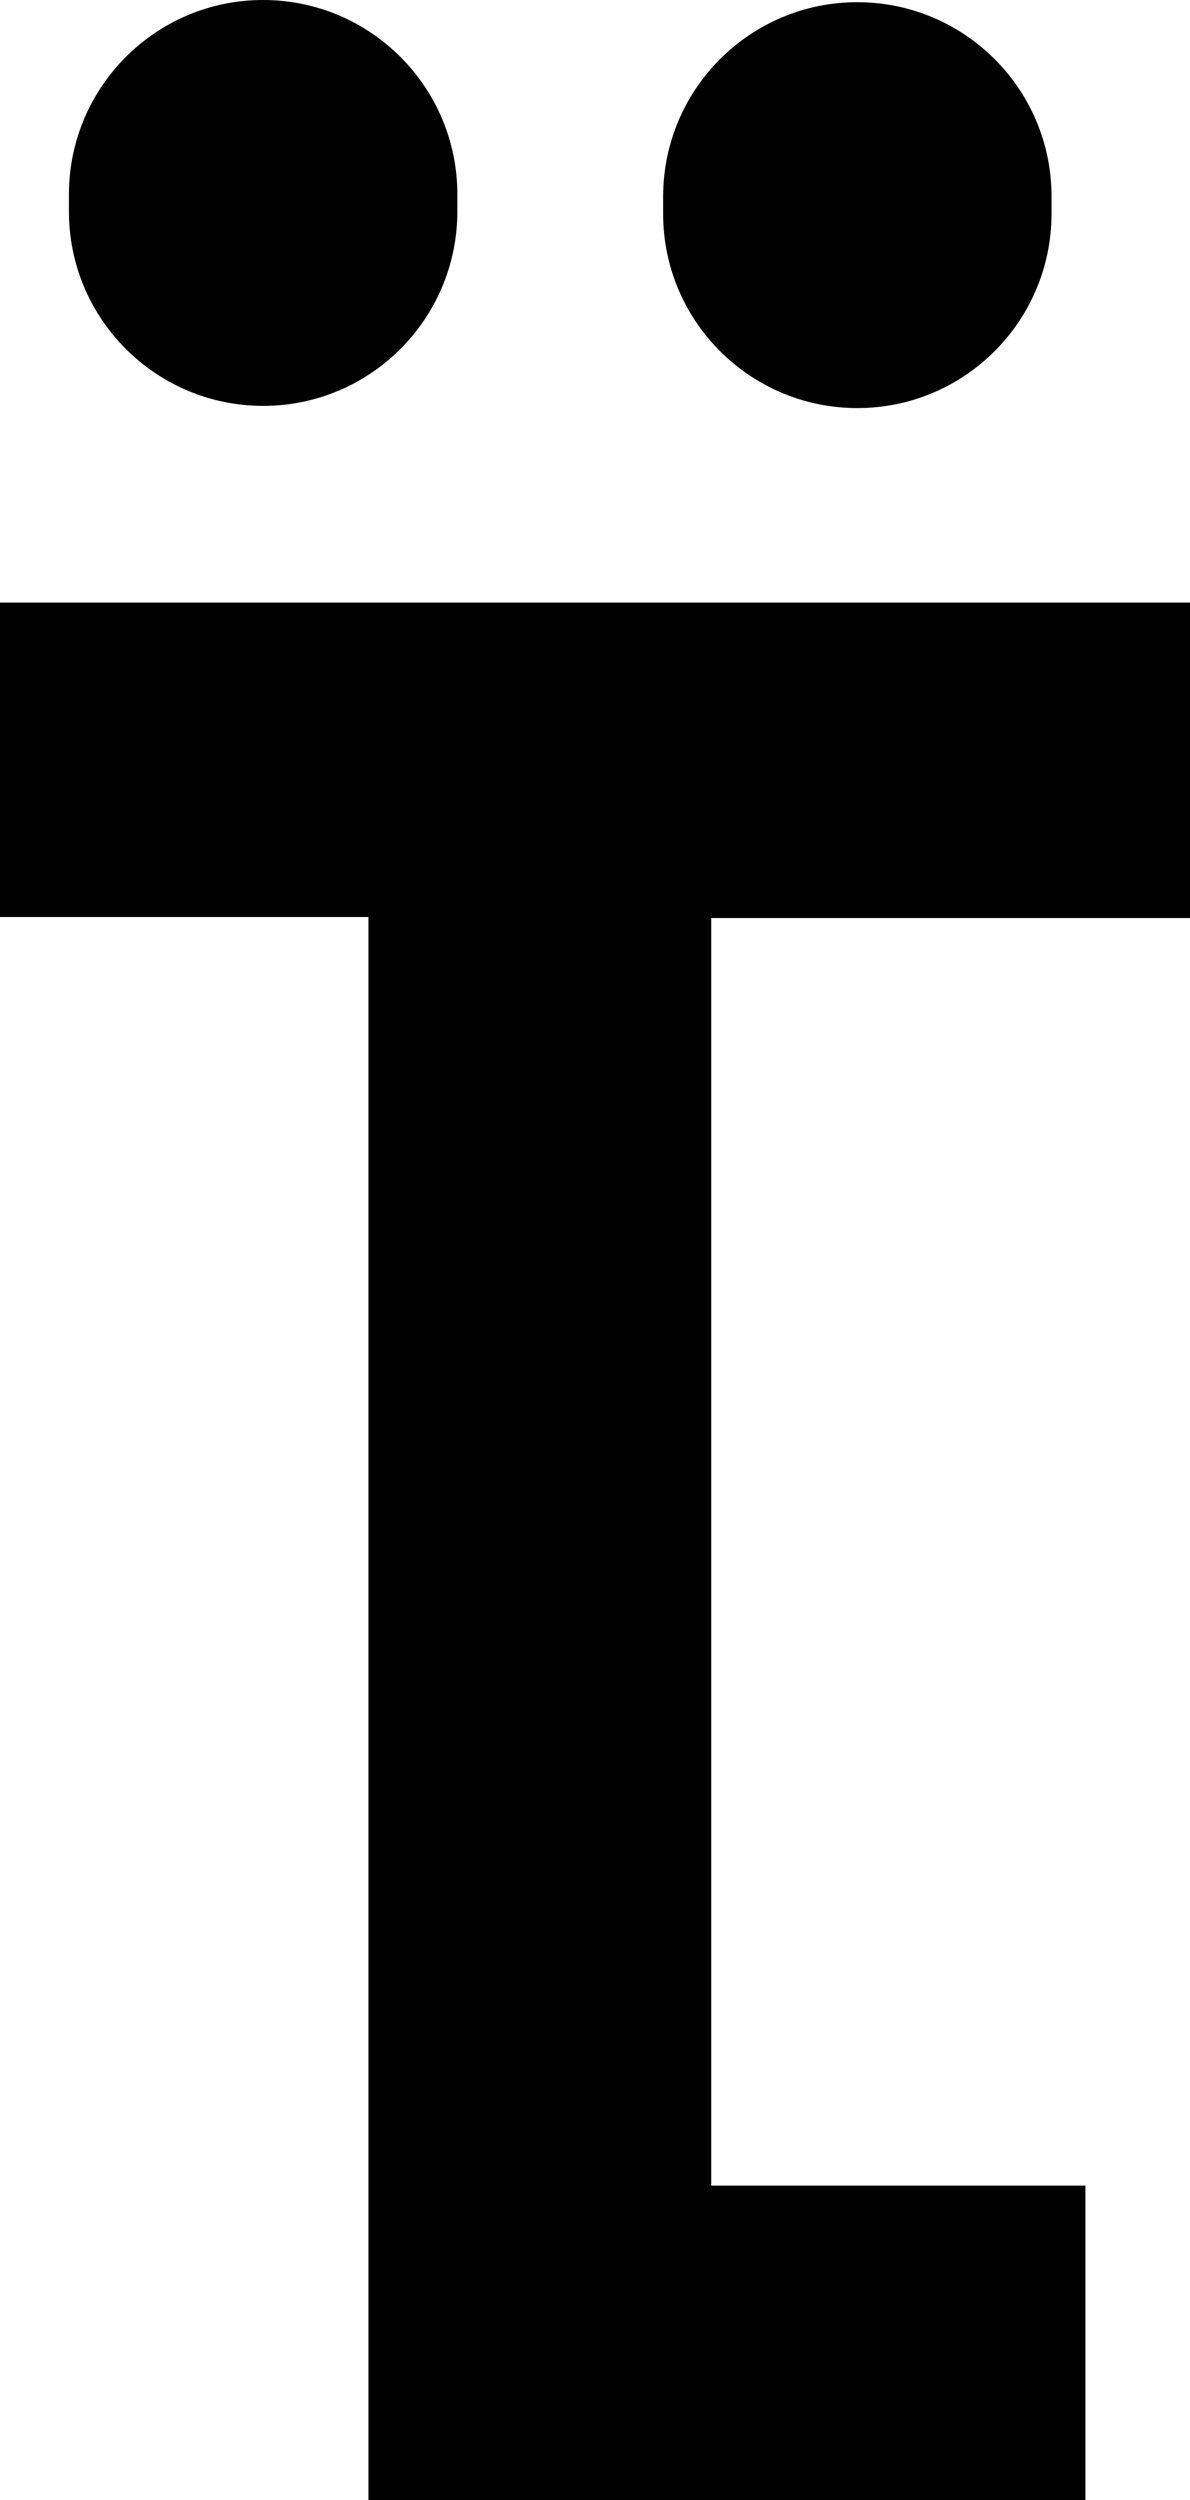 <?xml version="1.0" encoding="UTF-8"?>
<svg id="Ebene_2" data-name="Ebene 2" xmlns="http://www.w3.org/2000/svg" viewBox="0 0 81.13 170.32">
  <defs>
    <style>
      .cls-1 {
        fill: #000;
        <!-- fill: #feae00; -->
        stroke-width: 0px;
      }
    </style>
  </defs>
  <g id="Layer_1" data-name="Layer 1">
    <g>
      <path class="cls-1" d="M17.99,0h0c7.31.03,13.22,5.98,13.19,13.29v1.17c-.03,7.31-5.98,13.22-13.29,13.19h0c-7.31-.03-13.22-5.98-13.19-13.29v-1.17C4.73,5.88,10.68-.03,17.99,0ZM58.5.15h0c7.31.03,13.22,5.98,13.19,13.29v1.17c-.03,7.31-5.98,13.22-13.29,13.19h0c-7.31-.03-13.22-5.98-13.19-13.29v-1.17c.03-7.31,5.98-13.22,13.29-13.19Z"/>
      <path class="cls-1" d="M0,62.47v-21.42h81.13v21.49h-32.64v86.35h25.51v21.42H25.12V62.47H0Z"/>
    </g>
  </g>
</svg>
